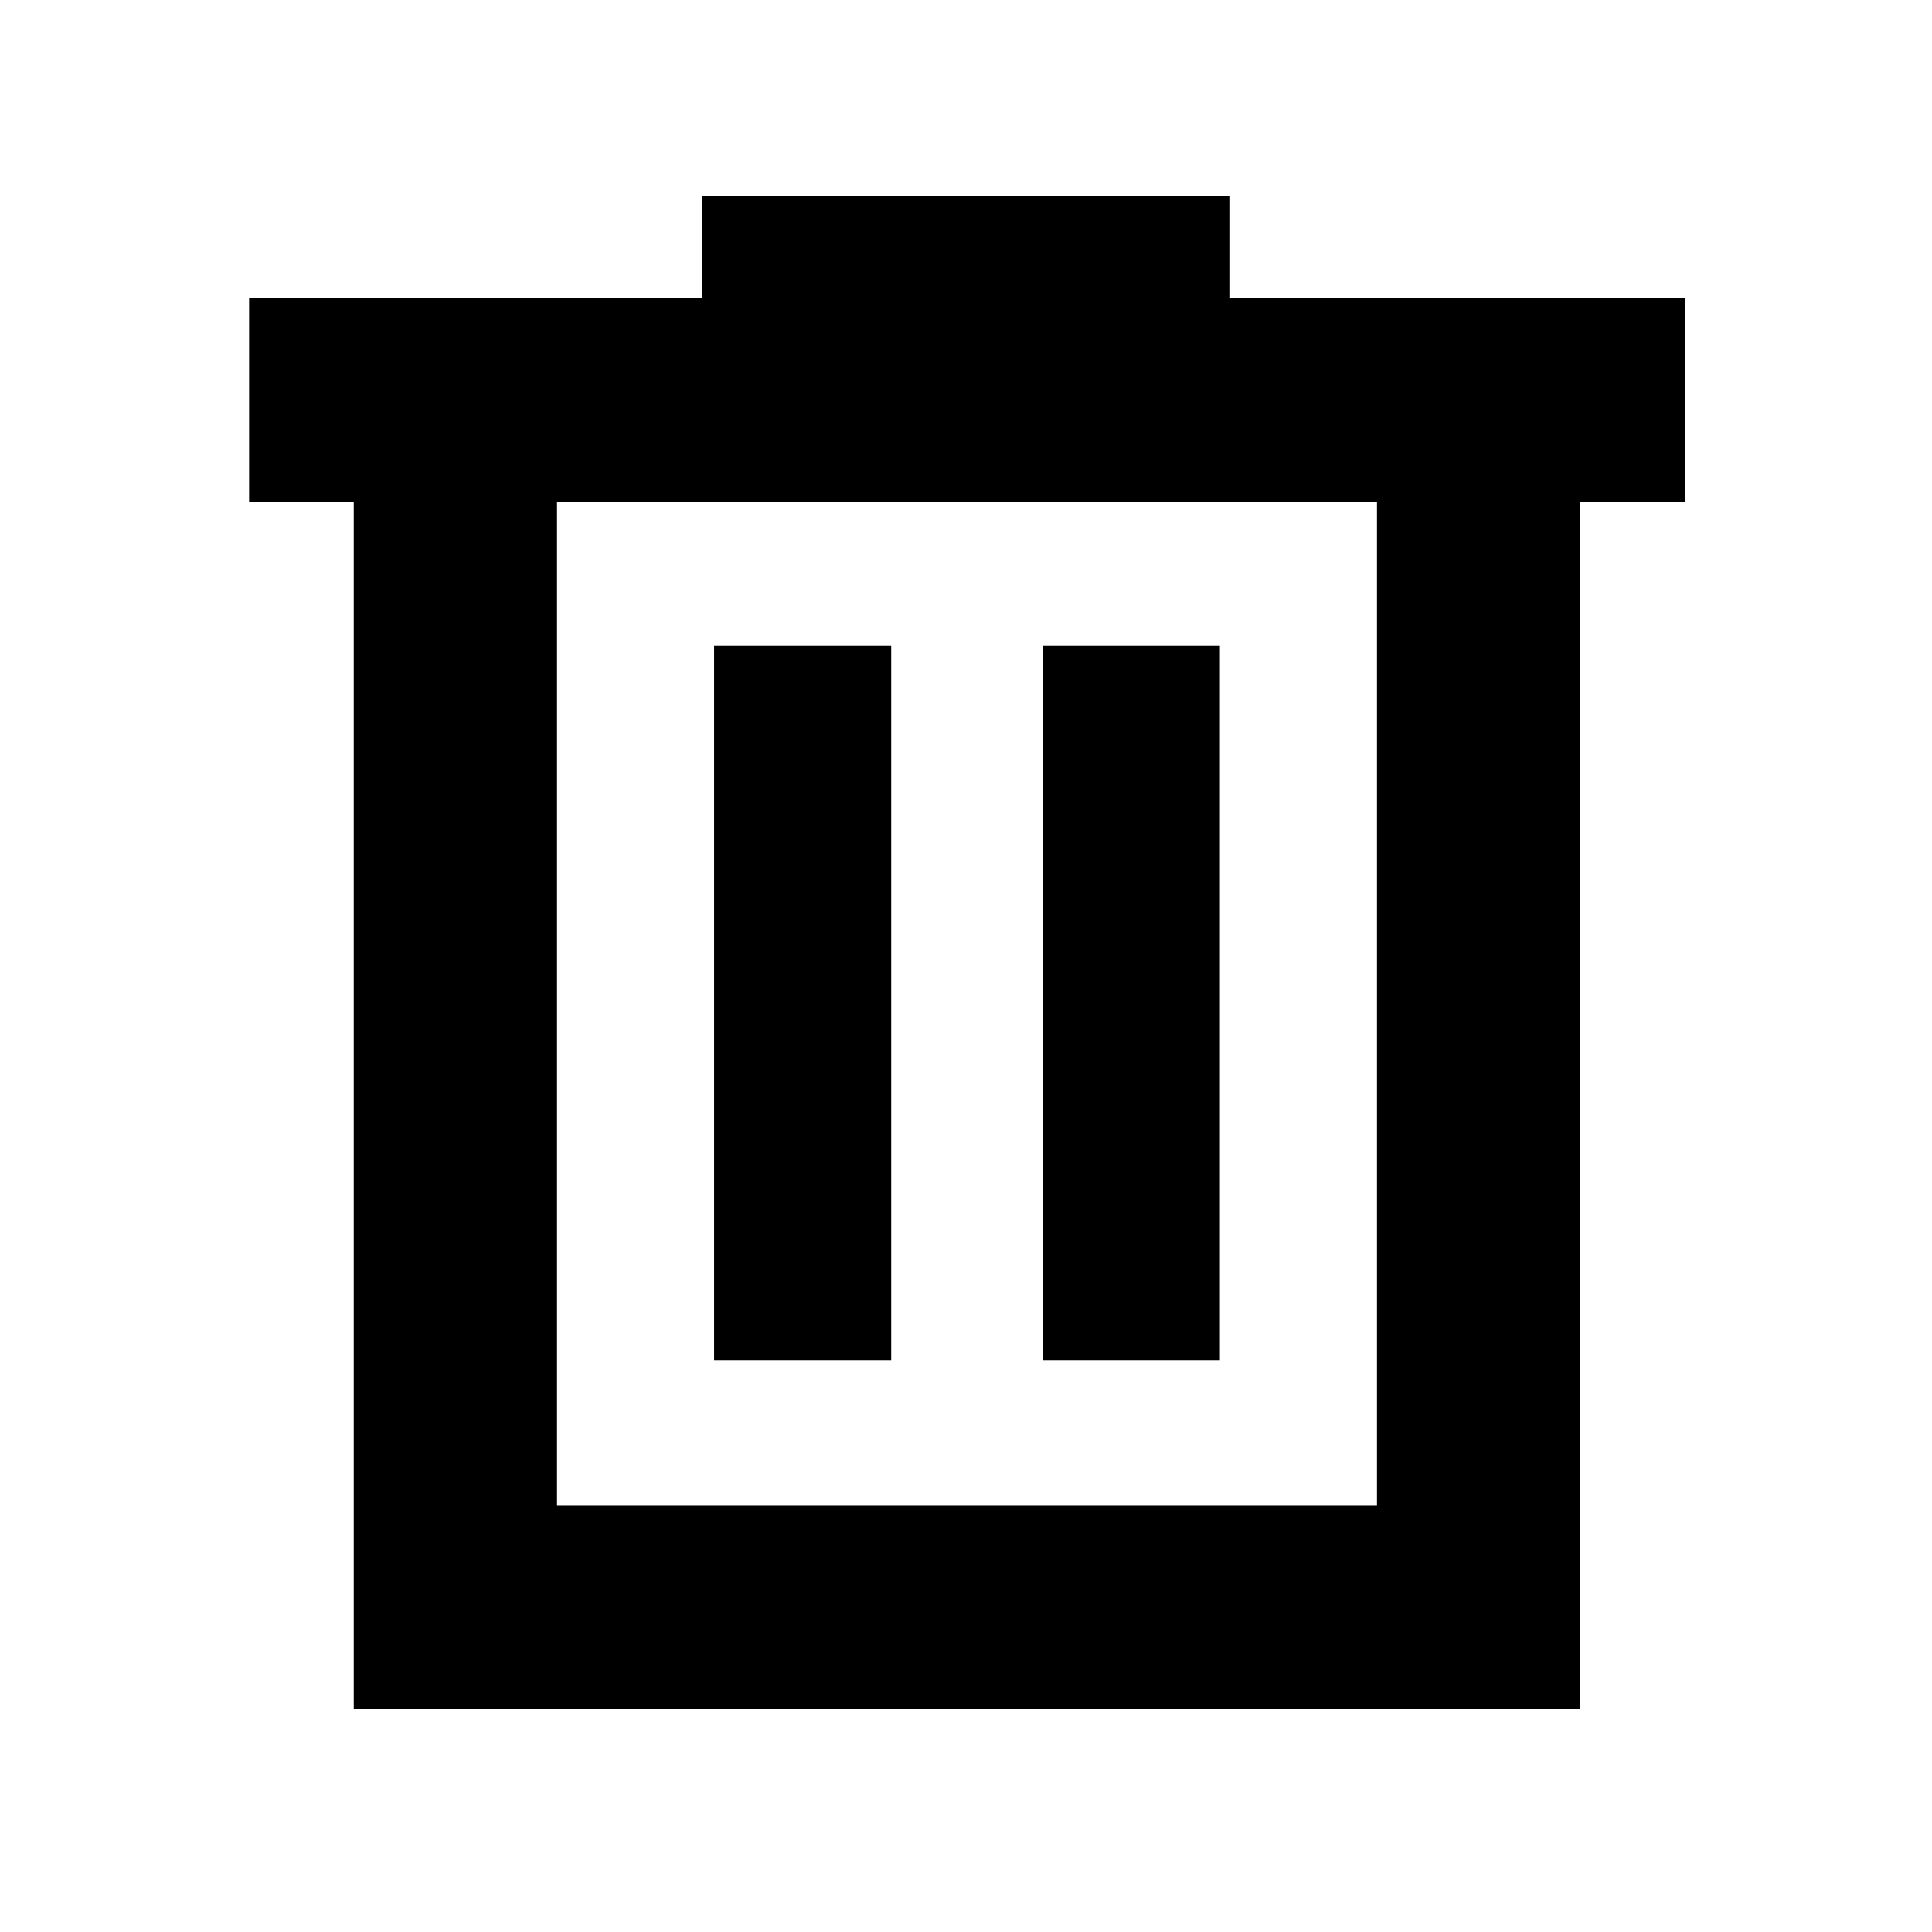 <svg xmlns="http://www.w3.org/2000/svg" height="24" viewBox="0 -960 960 960" width="24"><path d="M175.78-110.78v-600h-52v-101H349v-51h261.87v51h226.35v101h-52v600H175.78Zm101-101h407.44v-499H276.78v499Zm78.05-72.29h88v-355h-88v355Zm163.34 0h88v-355h-88v355ZM276.78-710.78v499-499Z"/></svg>